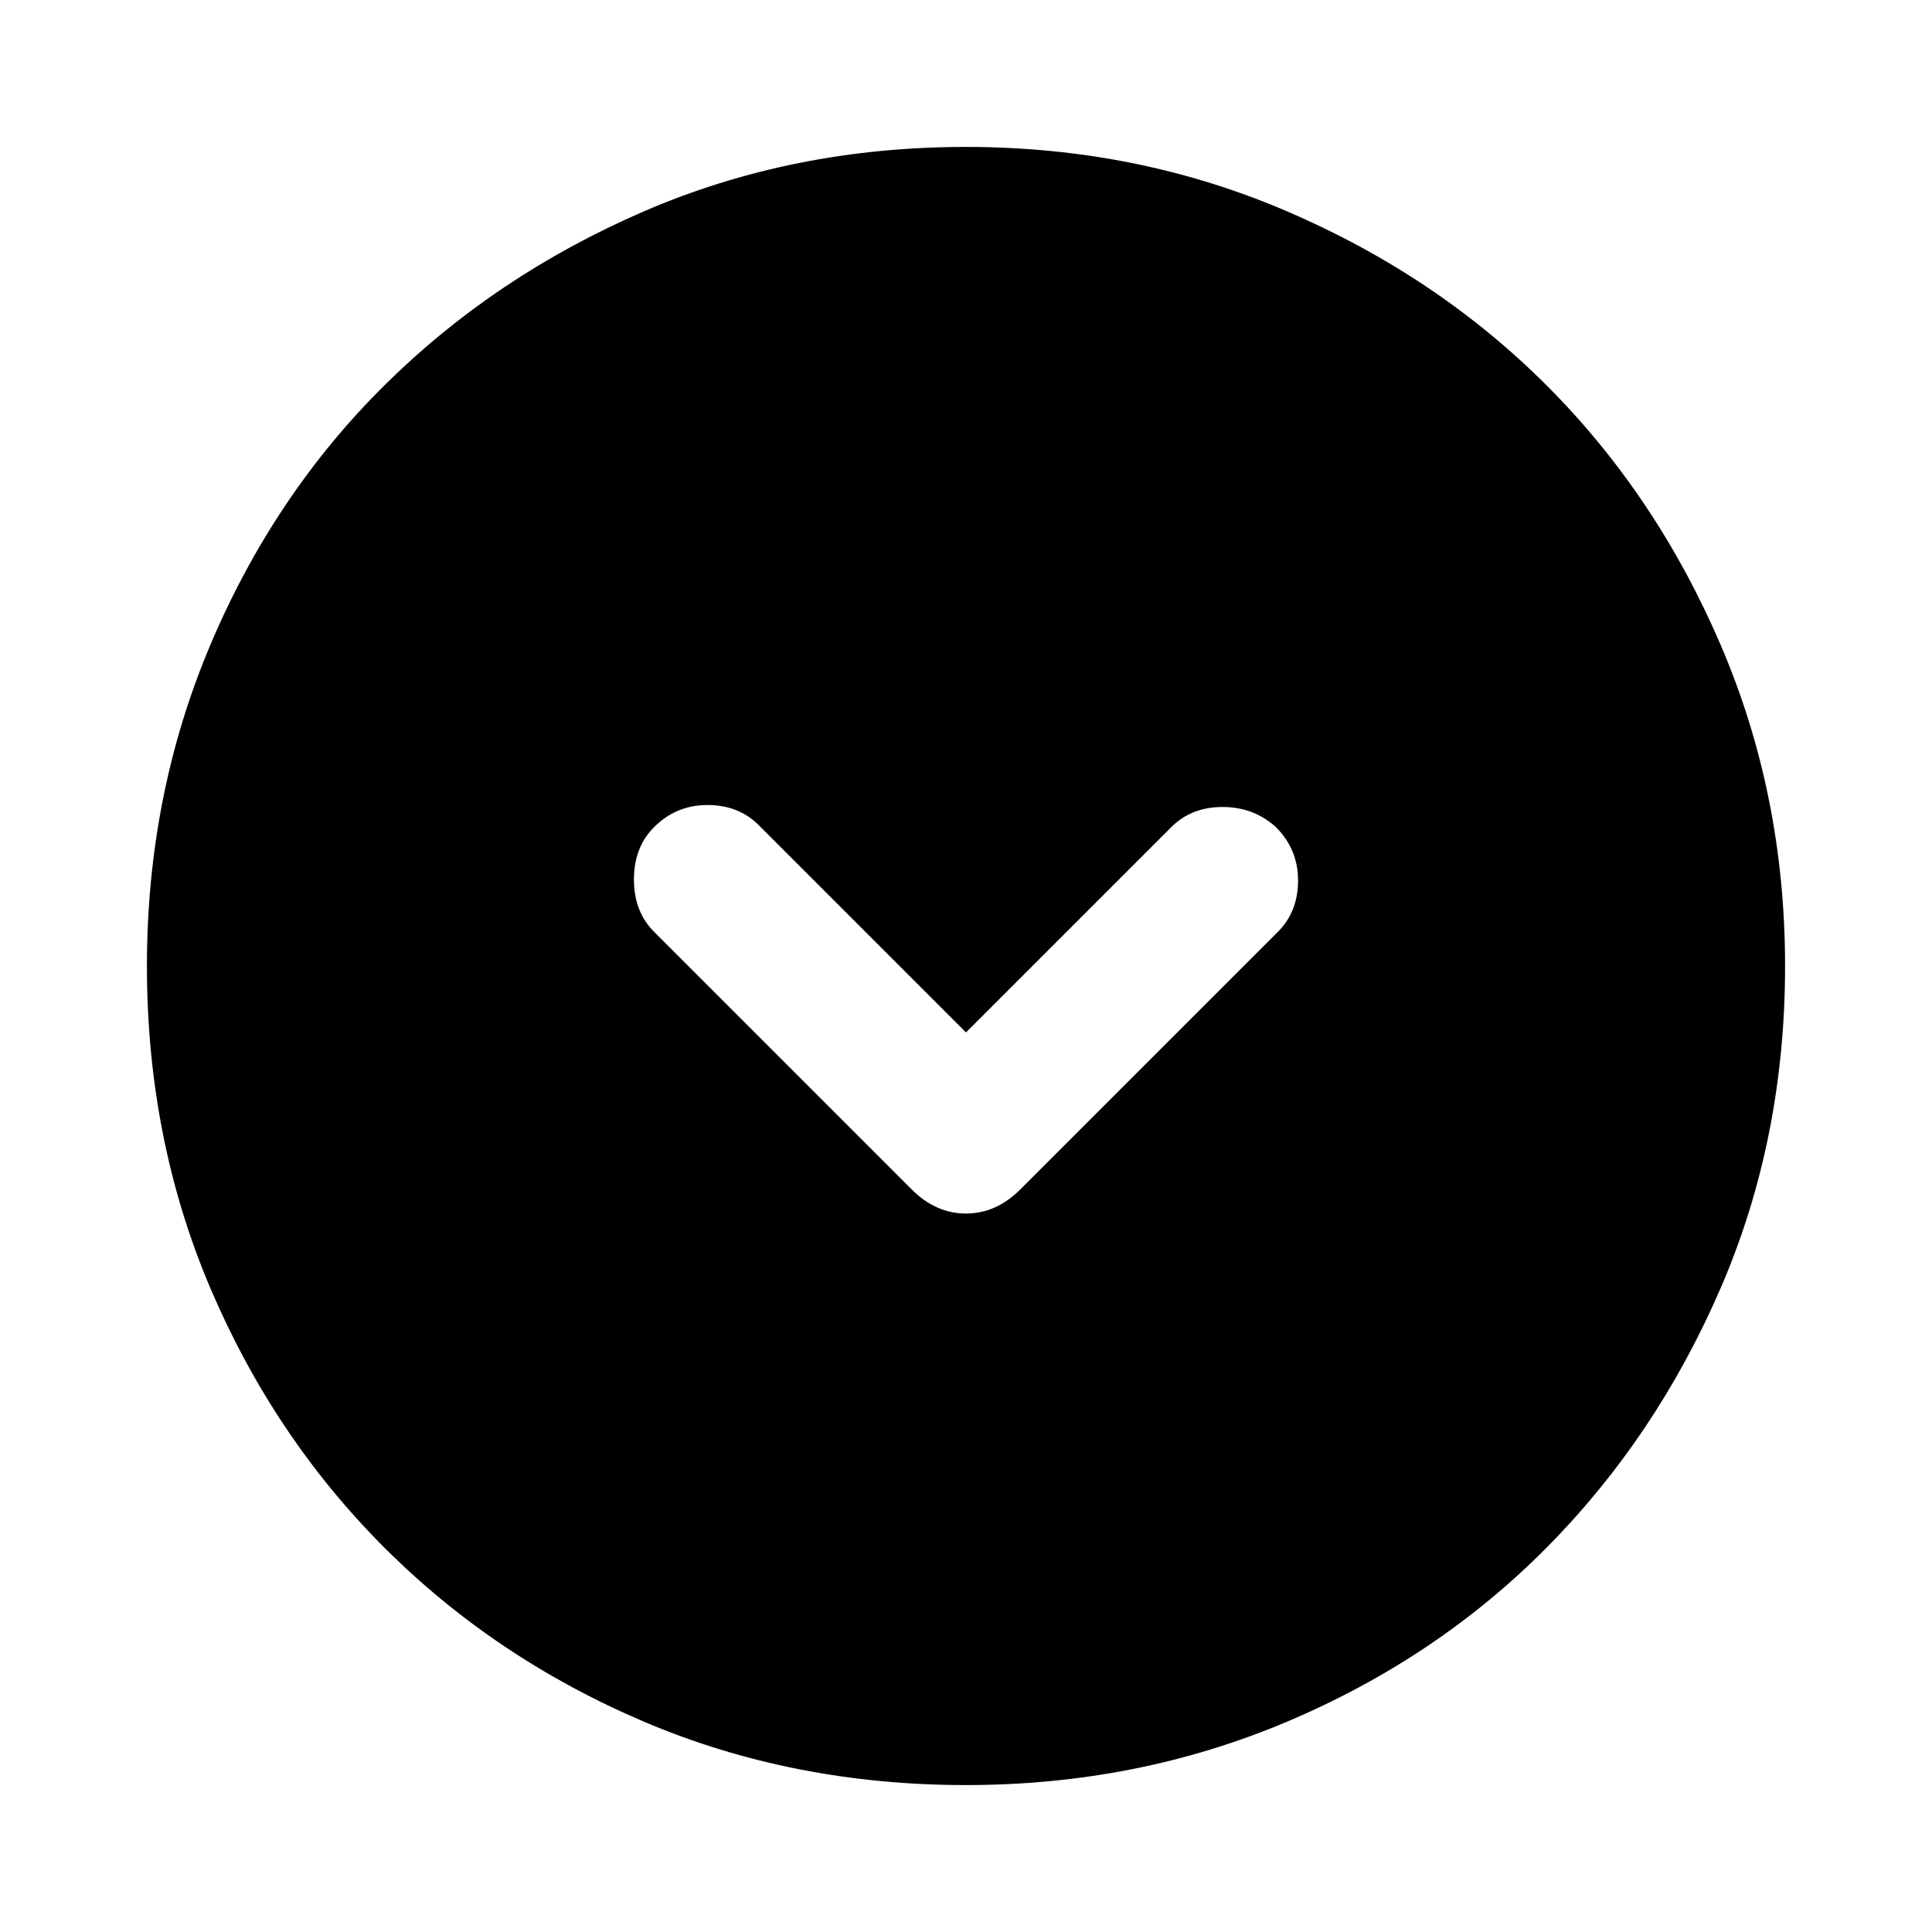 <svg xmlns="http://www.w3.org/2000/svg" height="40" width="40"><path d="M18.875 24.625Q19.375 25.125 20 25.125Q20.625 25.125 21.125 24.625L26.458 19.292Q26.875 18.875 26.875 18.229Q26.875 17.583 26.417 17.125Q25.958 16.708 25.312 16.708Q24.667 16.708 24.25 17.125L20 21.375L15.708 17.083Q15.292 16.667 14.646 16.667Q14 16.667 13.542 17.125Q13.125 17.542 13.125 18.208Q13.125 18.875 13.542 19.292ZM20 36.958Q16.417 36.958 13.333 35.646Q10.25 34.333 7.958 32.042Q5.667 29.75 4.354 26.667Q3.042 23.583 3.042 20Q3.042 16.458 4.354 13.354Q5.667 10.25 7.958 7.979Q10.25 5.708 13.333 4.375Q16.417 3.042 20 3.042Q23.542 3.042 26.646 4.375Q29.75 5.708 32.021 7.979Q34.292 10.25 35.625 13.354Q36.958 16.458 36.958 20Q36.958 23.583 35.625 26.667Q34.292 29.75 32.021 32.042Q29.75 34.333 26.646 35.646Q23.542 36.958 20 36.958Z"/></svg>